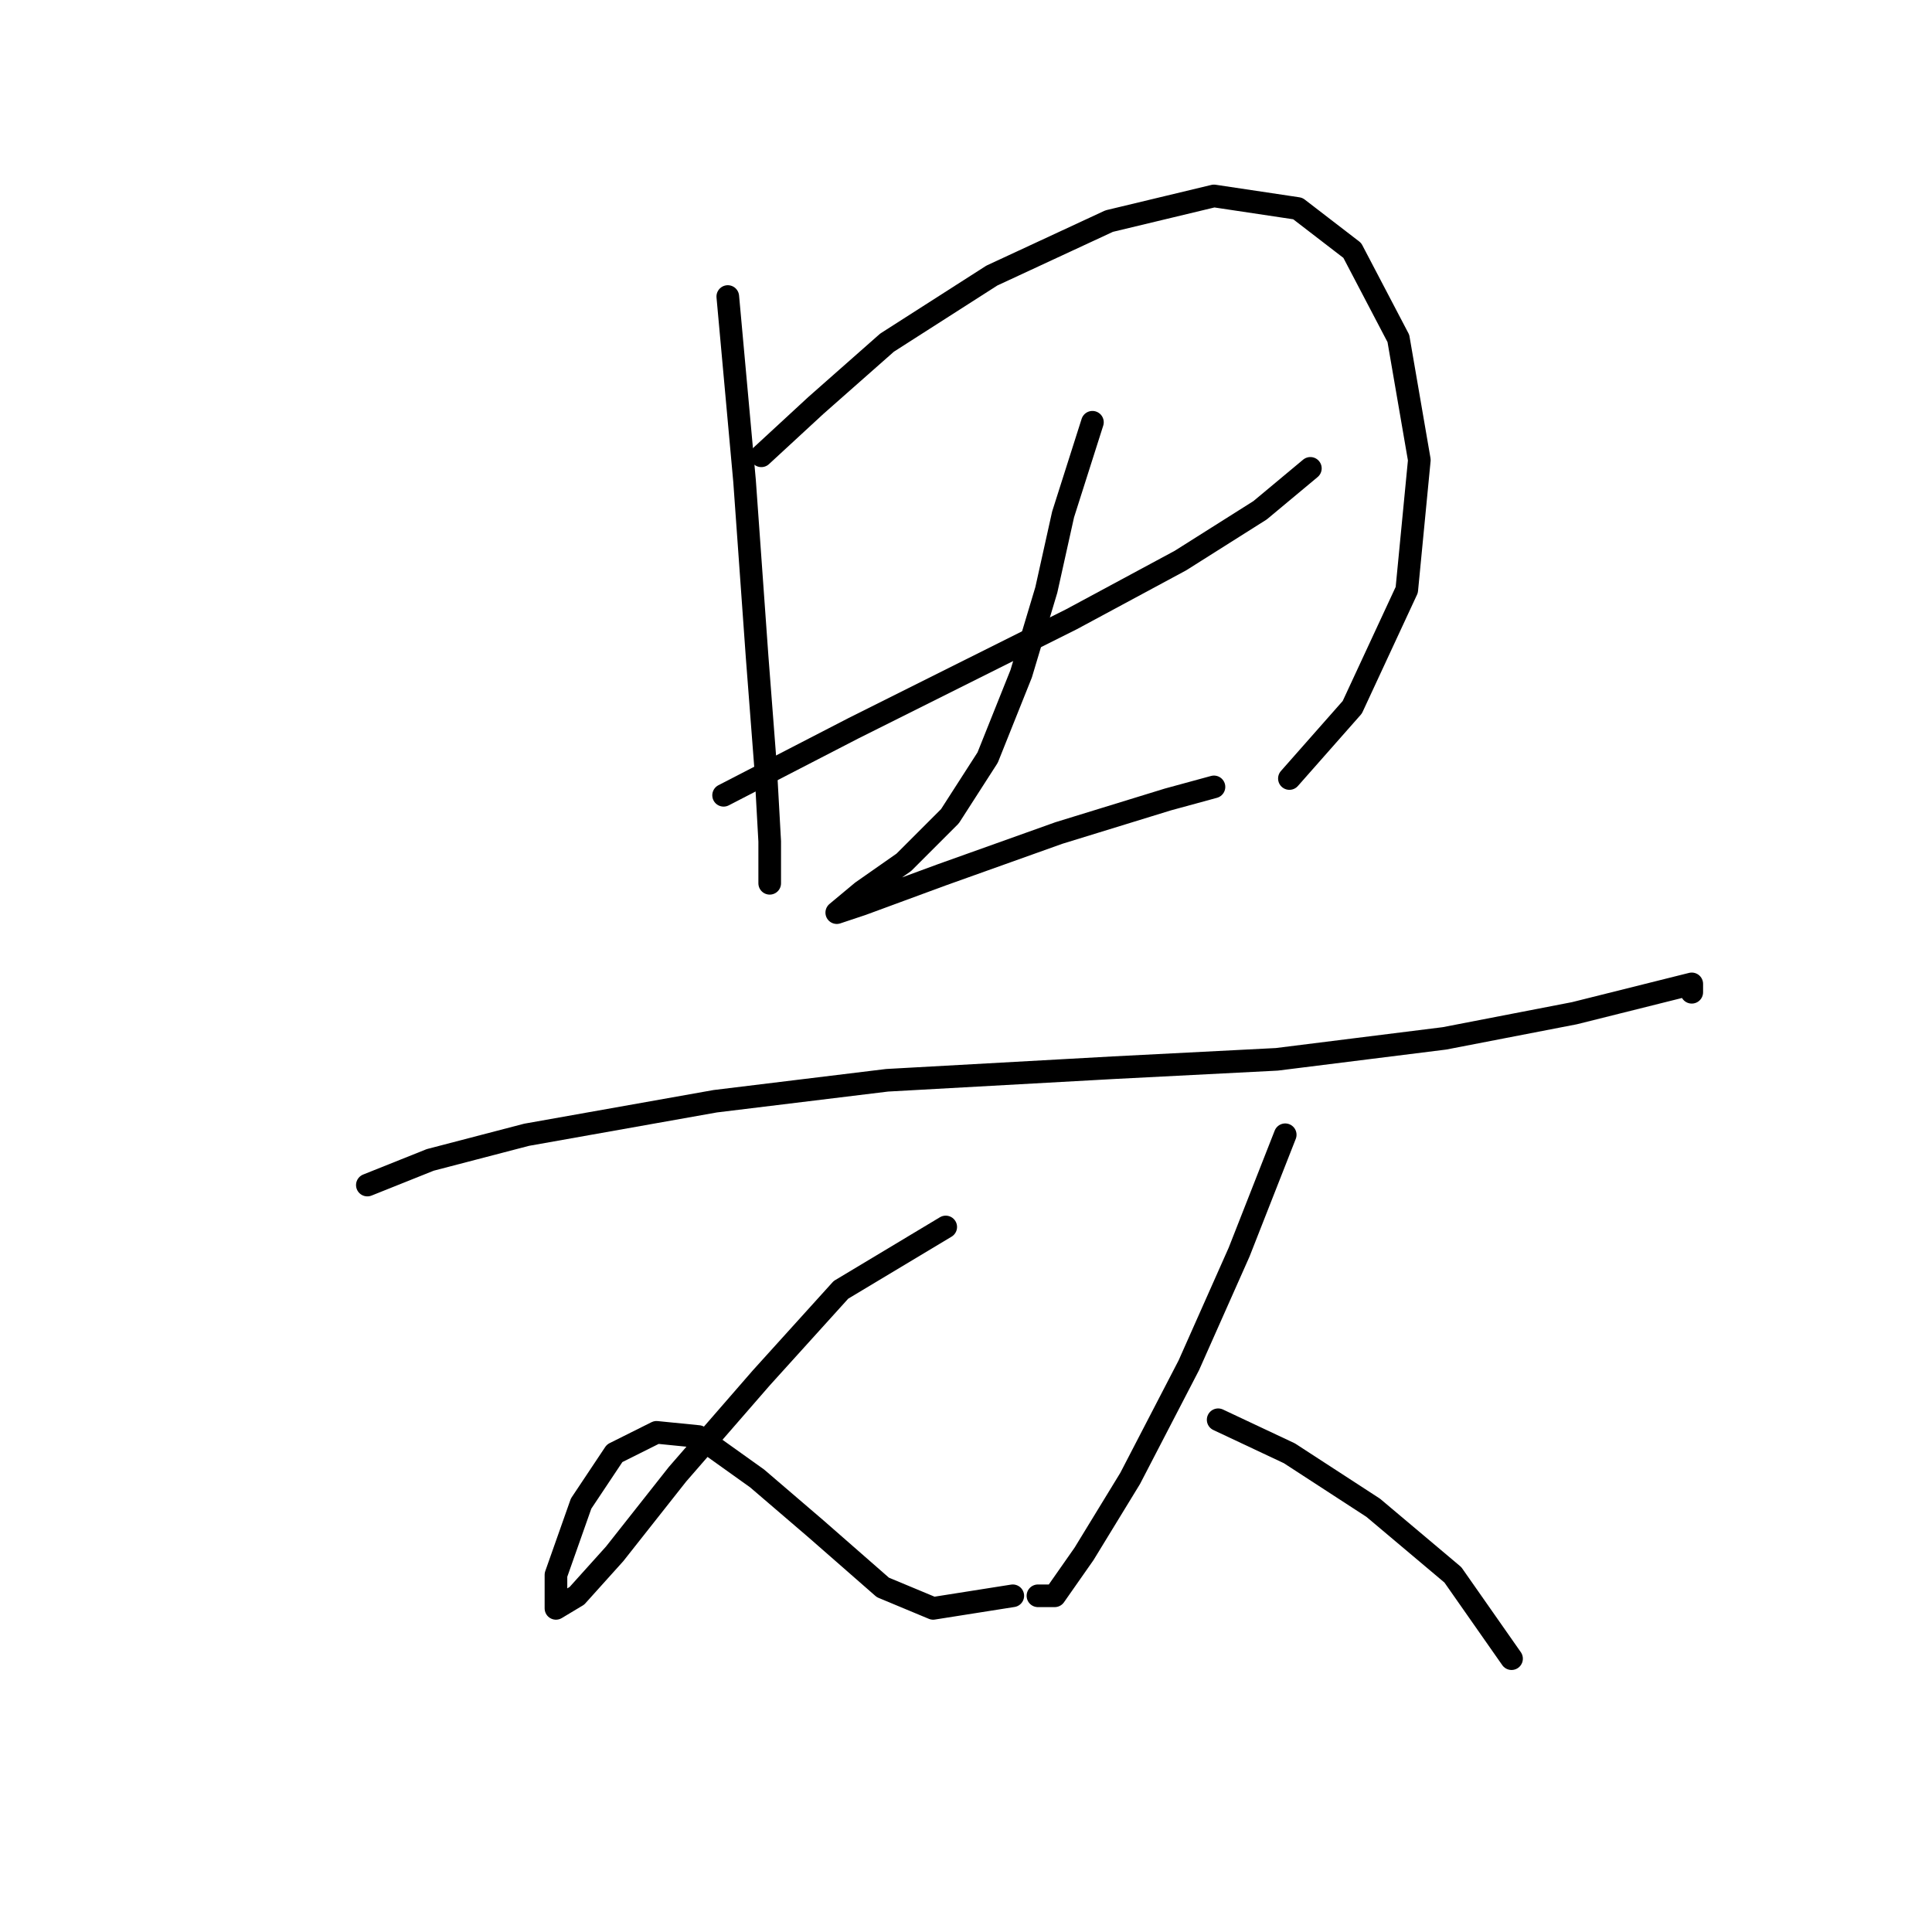 <?xml version="1.0" standalone="no"?>
    <svg width="256" height="256" xmlns="http://www.w3.org/2000/svg" version="1.1">
    <polyline stroke="black" stroke-width="3" stroke-linecap="round" fill="transparent" stroke-linejoin="round" points="96.436 39.292 98.657 63.727 100.323 87.052 101.434 101.491 101.99 111.488 101.99 117.041 101.99 117.041 101.99 117.041 " />
        <polyline stroke="black" stroke-width="3" stroke-linecap="round" fill="transparent" stroke-linejoin="round" points="100.879 60.395 108.098 53.731 117.539 45.401 131.423 36.515 146.973 29.296 160.857 25.963 171.964 27.629 179.183 33.183 185.292 44.845 188.069 60.951 186.403 78.167 179.183 93.716 170.853 103.157 170.853 103.157 " />
        <polyline stroke="black" stroke-width="3" stroke-linecap="round" fill="transparent" stroke-linejoin="round" points="95.881 105.379 113.097 96.493 126.425 89.829 141.975 82.054 156.414 74.279 166.966 67.615 173.63 62.061 173.63 62.061 " />
        <polyline stroke="black" stroke-width="3" stroke-linecap="round" fill="transparent" stroke-linejoin="round" points="144.752 55.952 140.864 68.17 138.643 78.167 135.311 89.274 130.868 100.381 125.87 108.156 119.761 114.264 114.207 118.152 110.875 120.929 110.875 120.929 114.207 119.818 124.759 115.931 140.309 110.377 154.748 105.934 160.857 104.268 160.857 104.268 " />
        <polyline stroke="black" stroke-width="3" stroke-linecap="round" fill="transparent" stroke-linejoin="round" points="48.676 157.027 57.006 153.694 69.779 150.362 94.77 145.92 117.539 143.143 147.528 141.477 169.187 140.366 191.401 137.589 208.617 134.257 219.724 131.48 224.167 130.37 224.167 131.48 224.167 131.48 " />
        <polyline stroke="black" stroke-width="3" stroke-linecap="round" fill="transparent" stroke-linejoin="round" points="125.314 162.58 111.431 170.91 100.879 182.573 89.772 195.346 81.441 205.898 76.443 211.451 73.667 213.117 73.667 208.674 76.999 199.233 81.441 192.569 86.995 189.792 92.549 190.348 100.323 195.901 108.098 202.565 116.984 210.34 123.648 213.117 134.2 211.451 134.2 211.451 " />
        <polyline stroke="black" stroke-width="3" stroke-linecap="round" fill="transparent" stroke-linejoin="round" points="170.298 150.362 164.189 165.912 157.525 180.907 149.75 195.901 143.641 205.898 139.753 211.451 137.532 211.451 137.532 211.451 " />
        <polyline stroke="black" stroke-width="3" stroke-linecap="round" fill="transparent" stroke-linejoin="round" points="161.412 188.126 170.853 192.569 181.96 199.789 192.512 208.674 200.287 219.781 200.287 219.781 " />
        </svg>